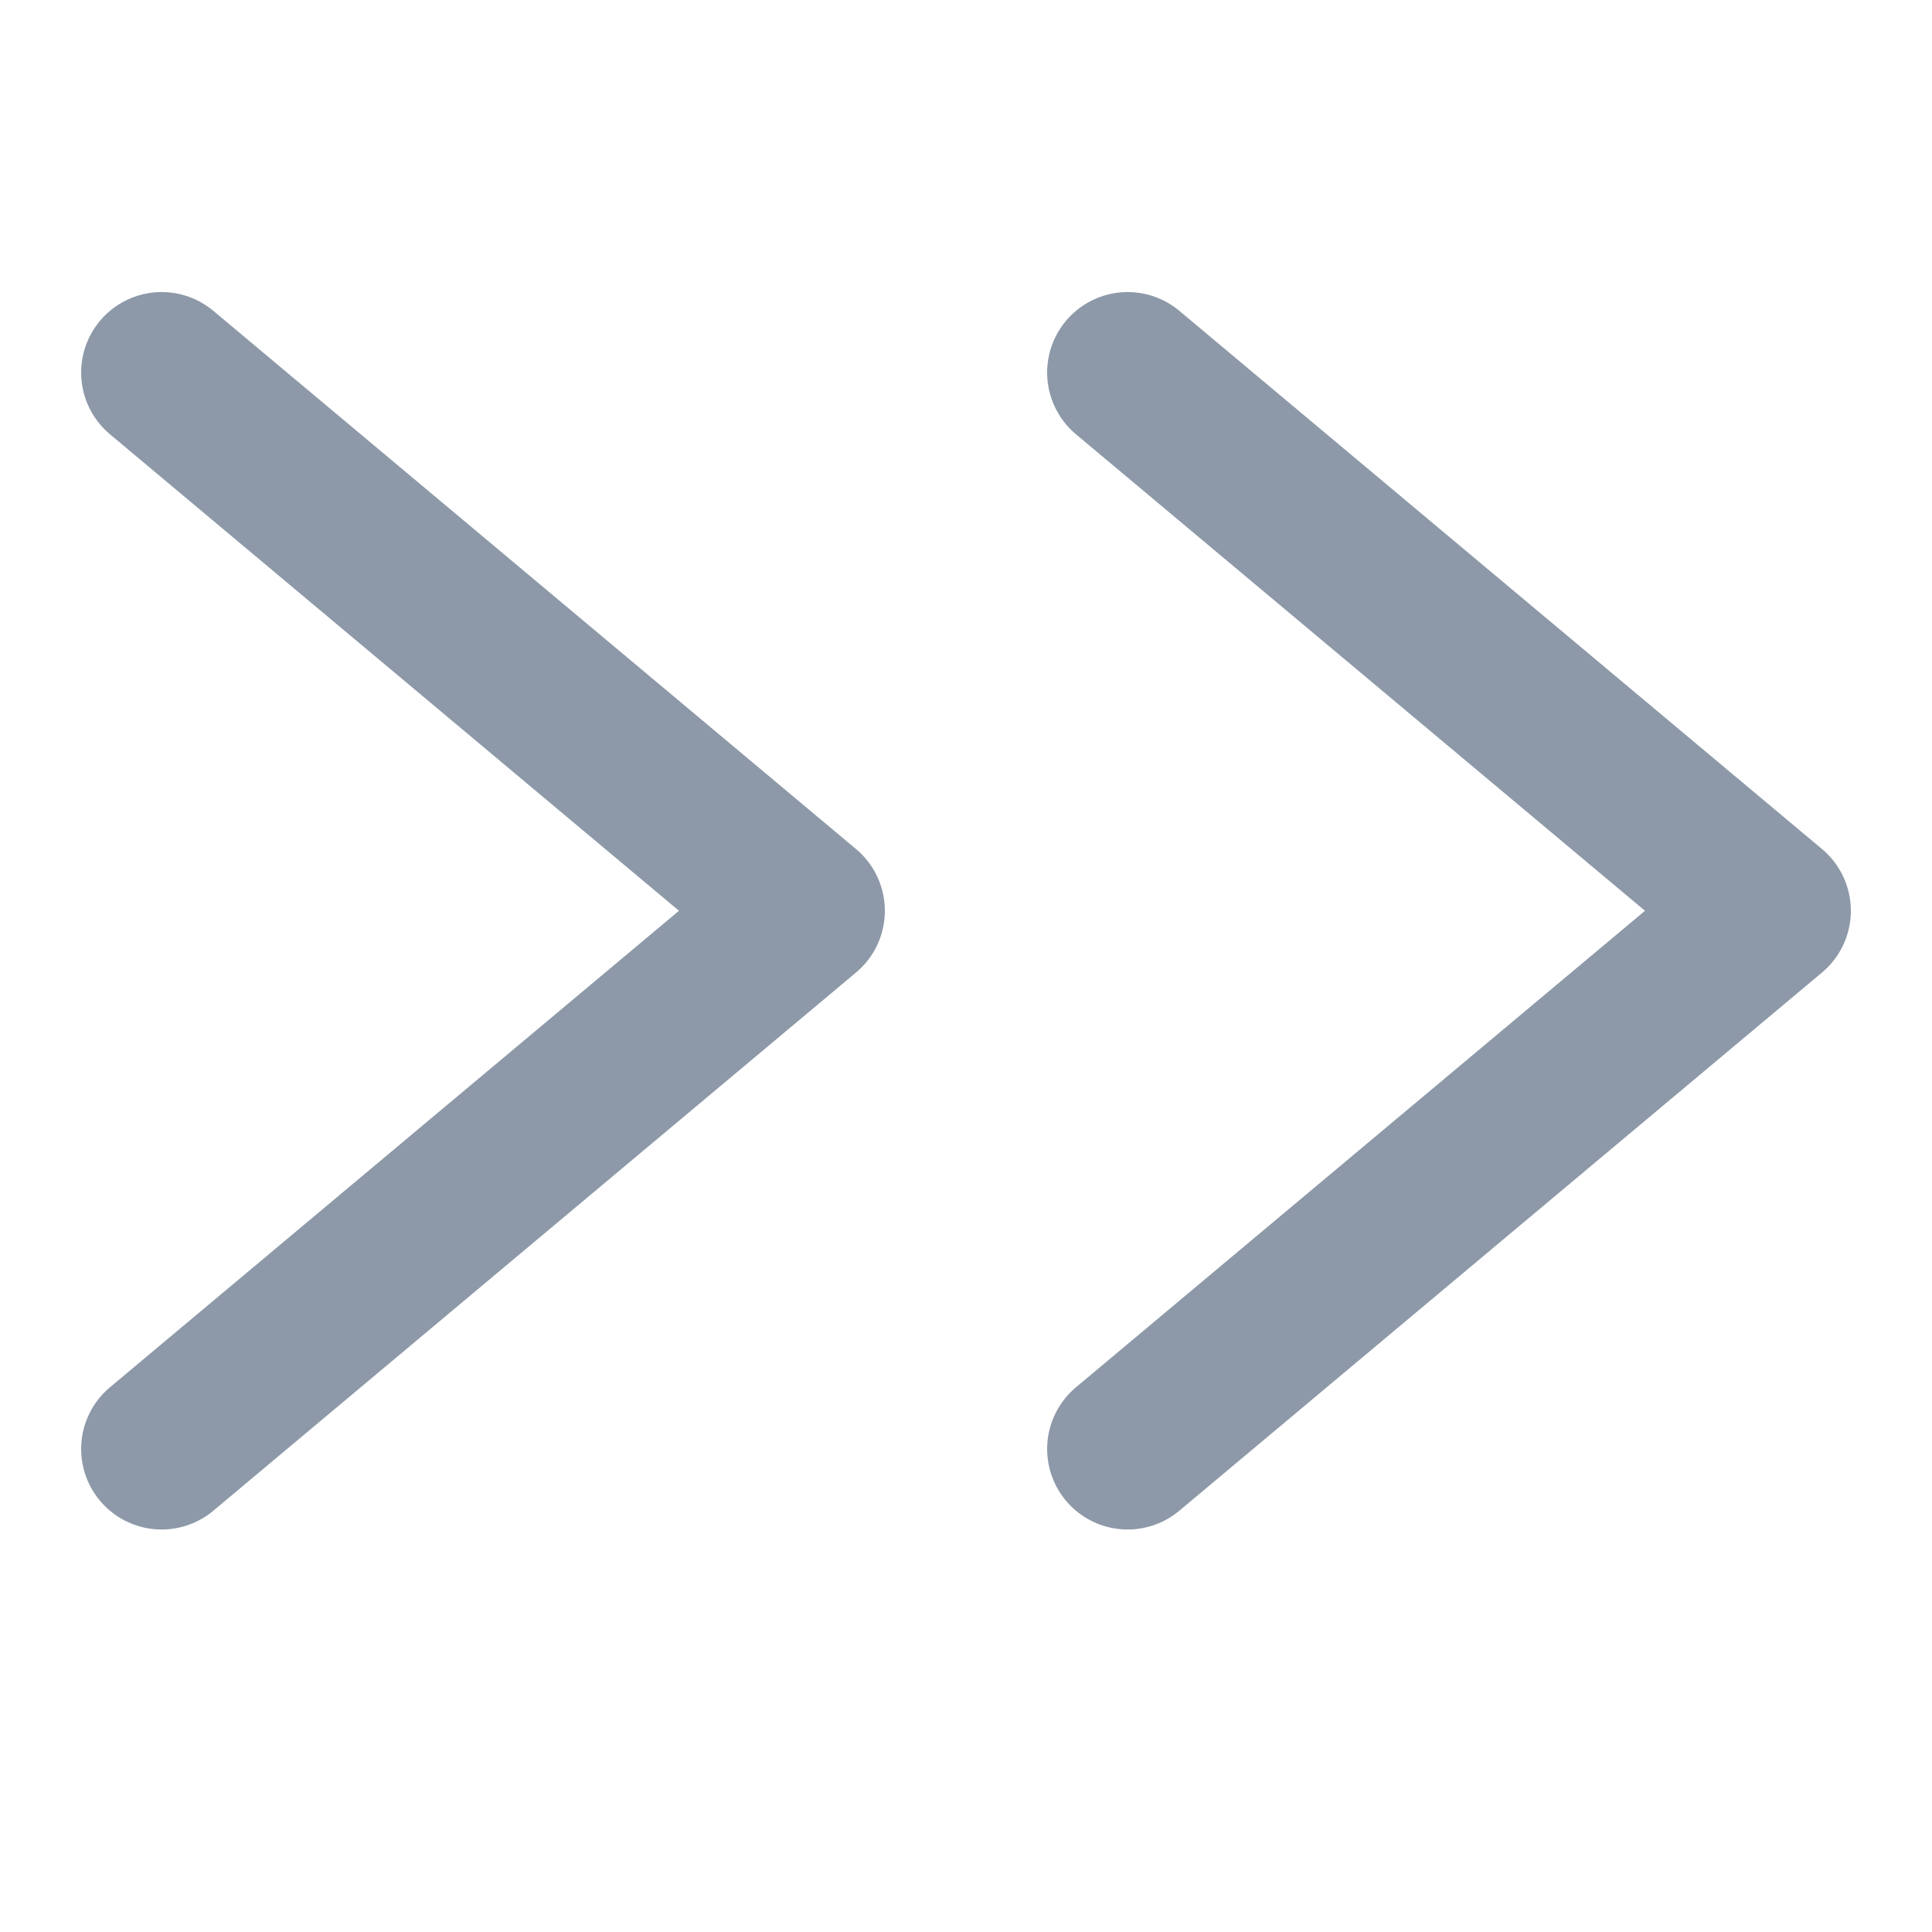 <svg xmlns="http://www.w3.org/2000/svg" width="12" height="12" viewBox="0 0 12 12">
    <defs>
        <style>
            .cls-2{fill:none;stroke:#8d99a8;stroke-linecap:round;stroke-linejoin:round}
        </style>
    </defs>
    <g id="ico_arrow2_right_12px" transform="translate(811 1018) rotate(180)">
        <path id="사각형_2491" fill="none" d="M0 0H12V12H0z" transform="translate(799 1006)"/>
        <g id="그룹_63" transform="translate(11.296 385.686)">
            <path id="패스_60" d="M792.7 623l-3.992 3.343 3.992 3.343" class="cls-2" transform="translate(0 0.314)"/>
            <path id="패스_61" d="M792.7 623l-3.992 3.343 3.992 3.343" class="cls-2" transform="translate(6 0.314)"/>
        </g>
    </g>
</svg>
